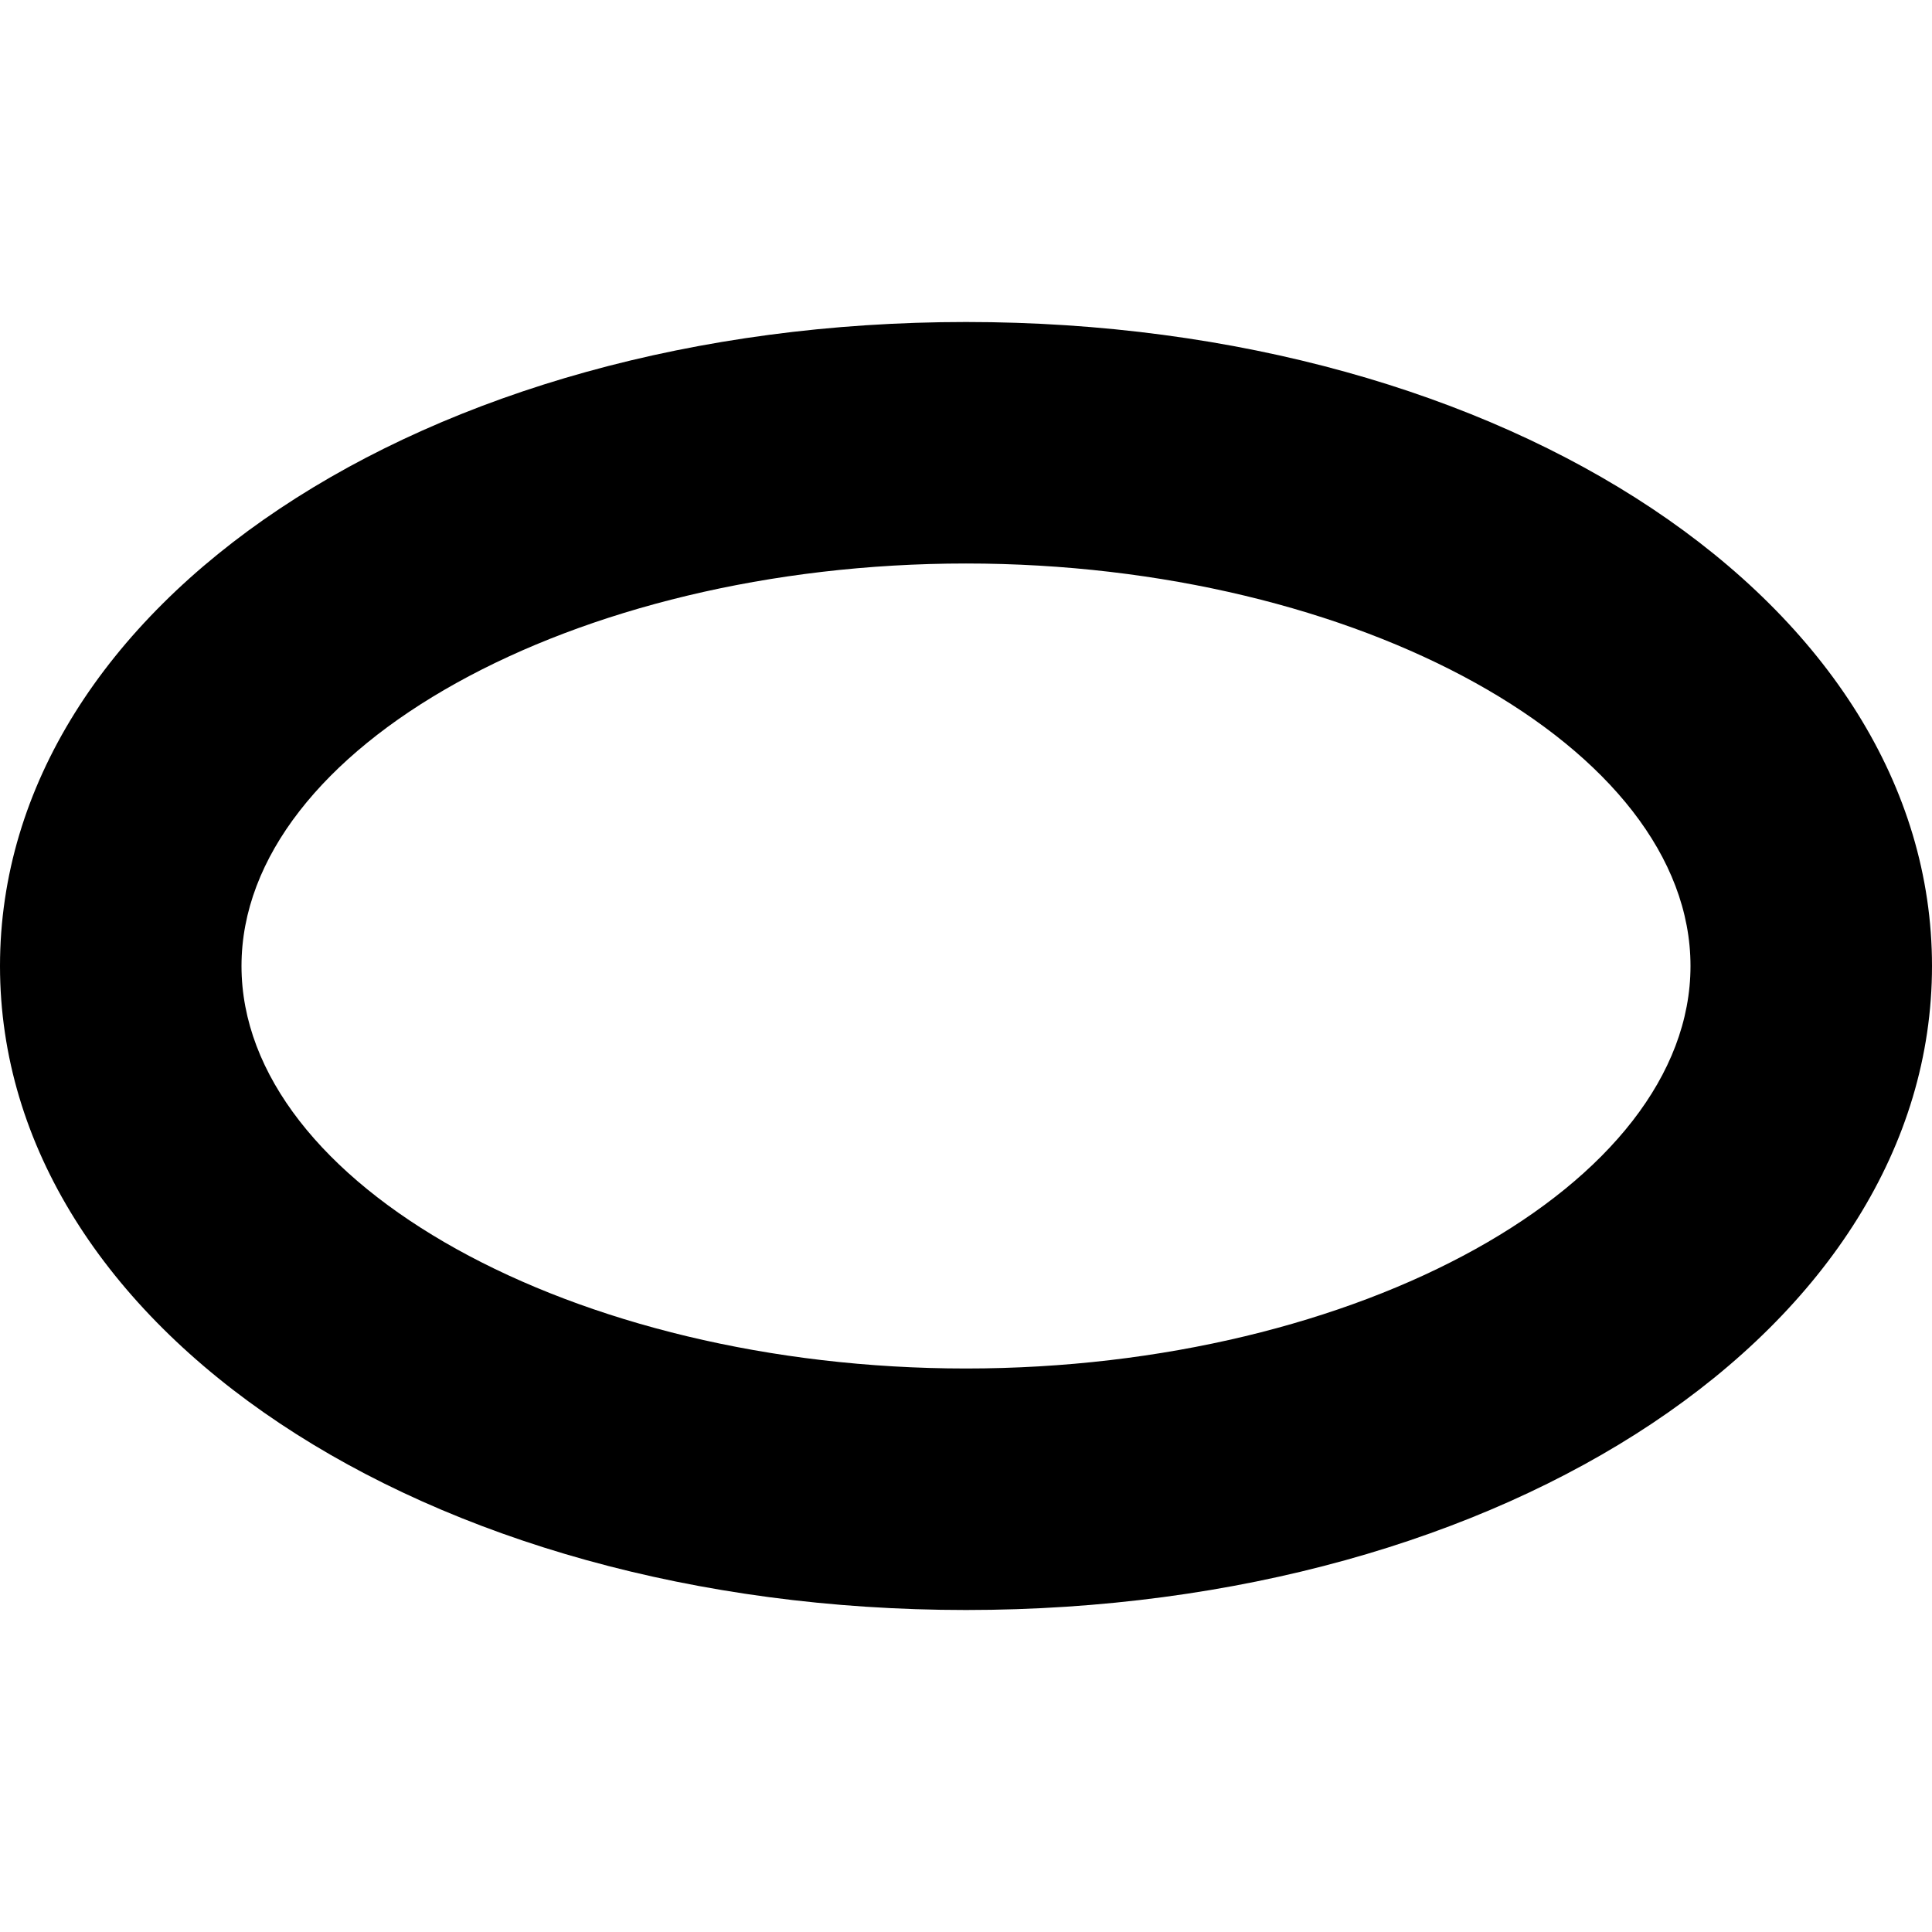 <?xml version="1.0" encoding="UTF-8"?>
<svg xmlns="http://www.w3.org/2000/svg" id="Layer_1" data-name="Layer 1" viewBox="0 0 24 24">
  <path d="m12,20c-6.729,0-12-3.514-12-8S5.271,4,12,4s12,3.514,12,8-5.271,8-12,8Zm0-13c-4.878,0-9,2.29-9,5s4.122,5,9,5,9-2.29,9-5-4.122-5-9-5Z"/>
</svg>
